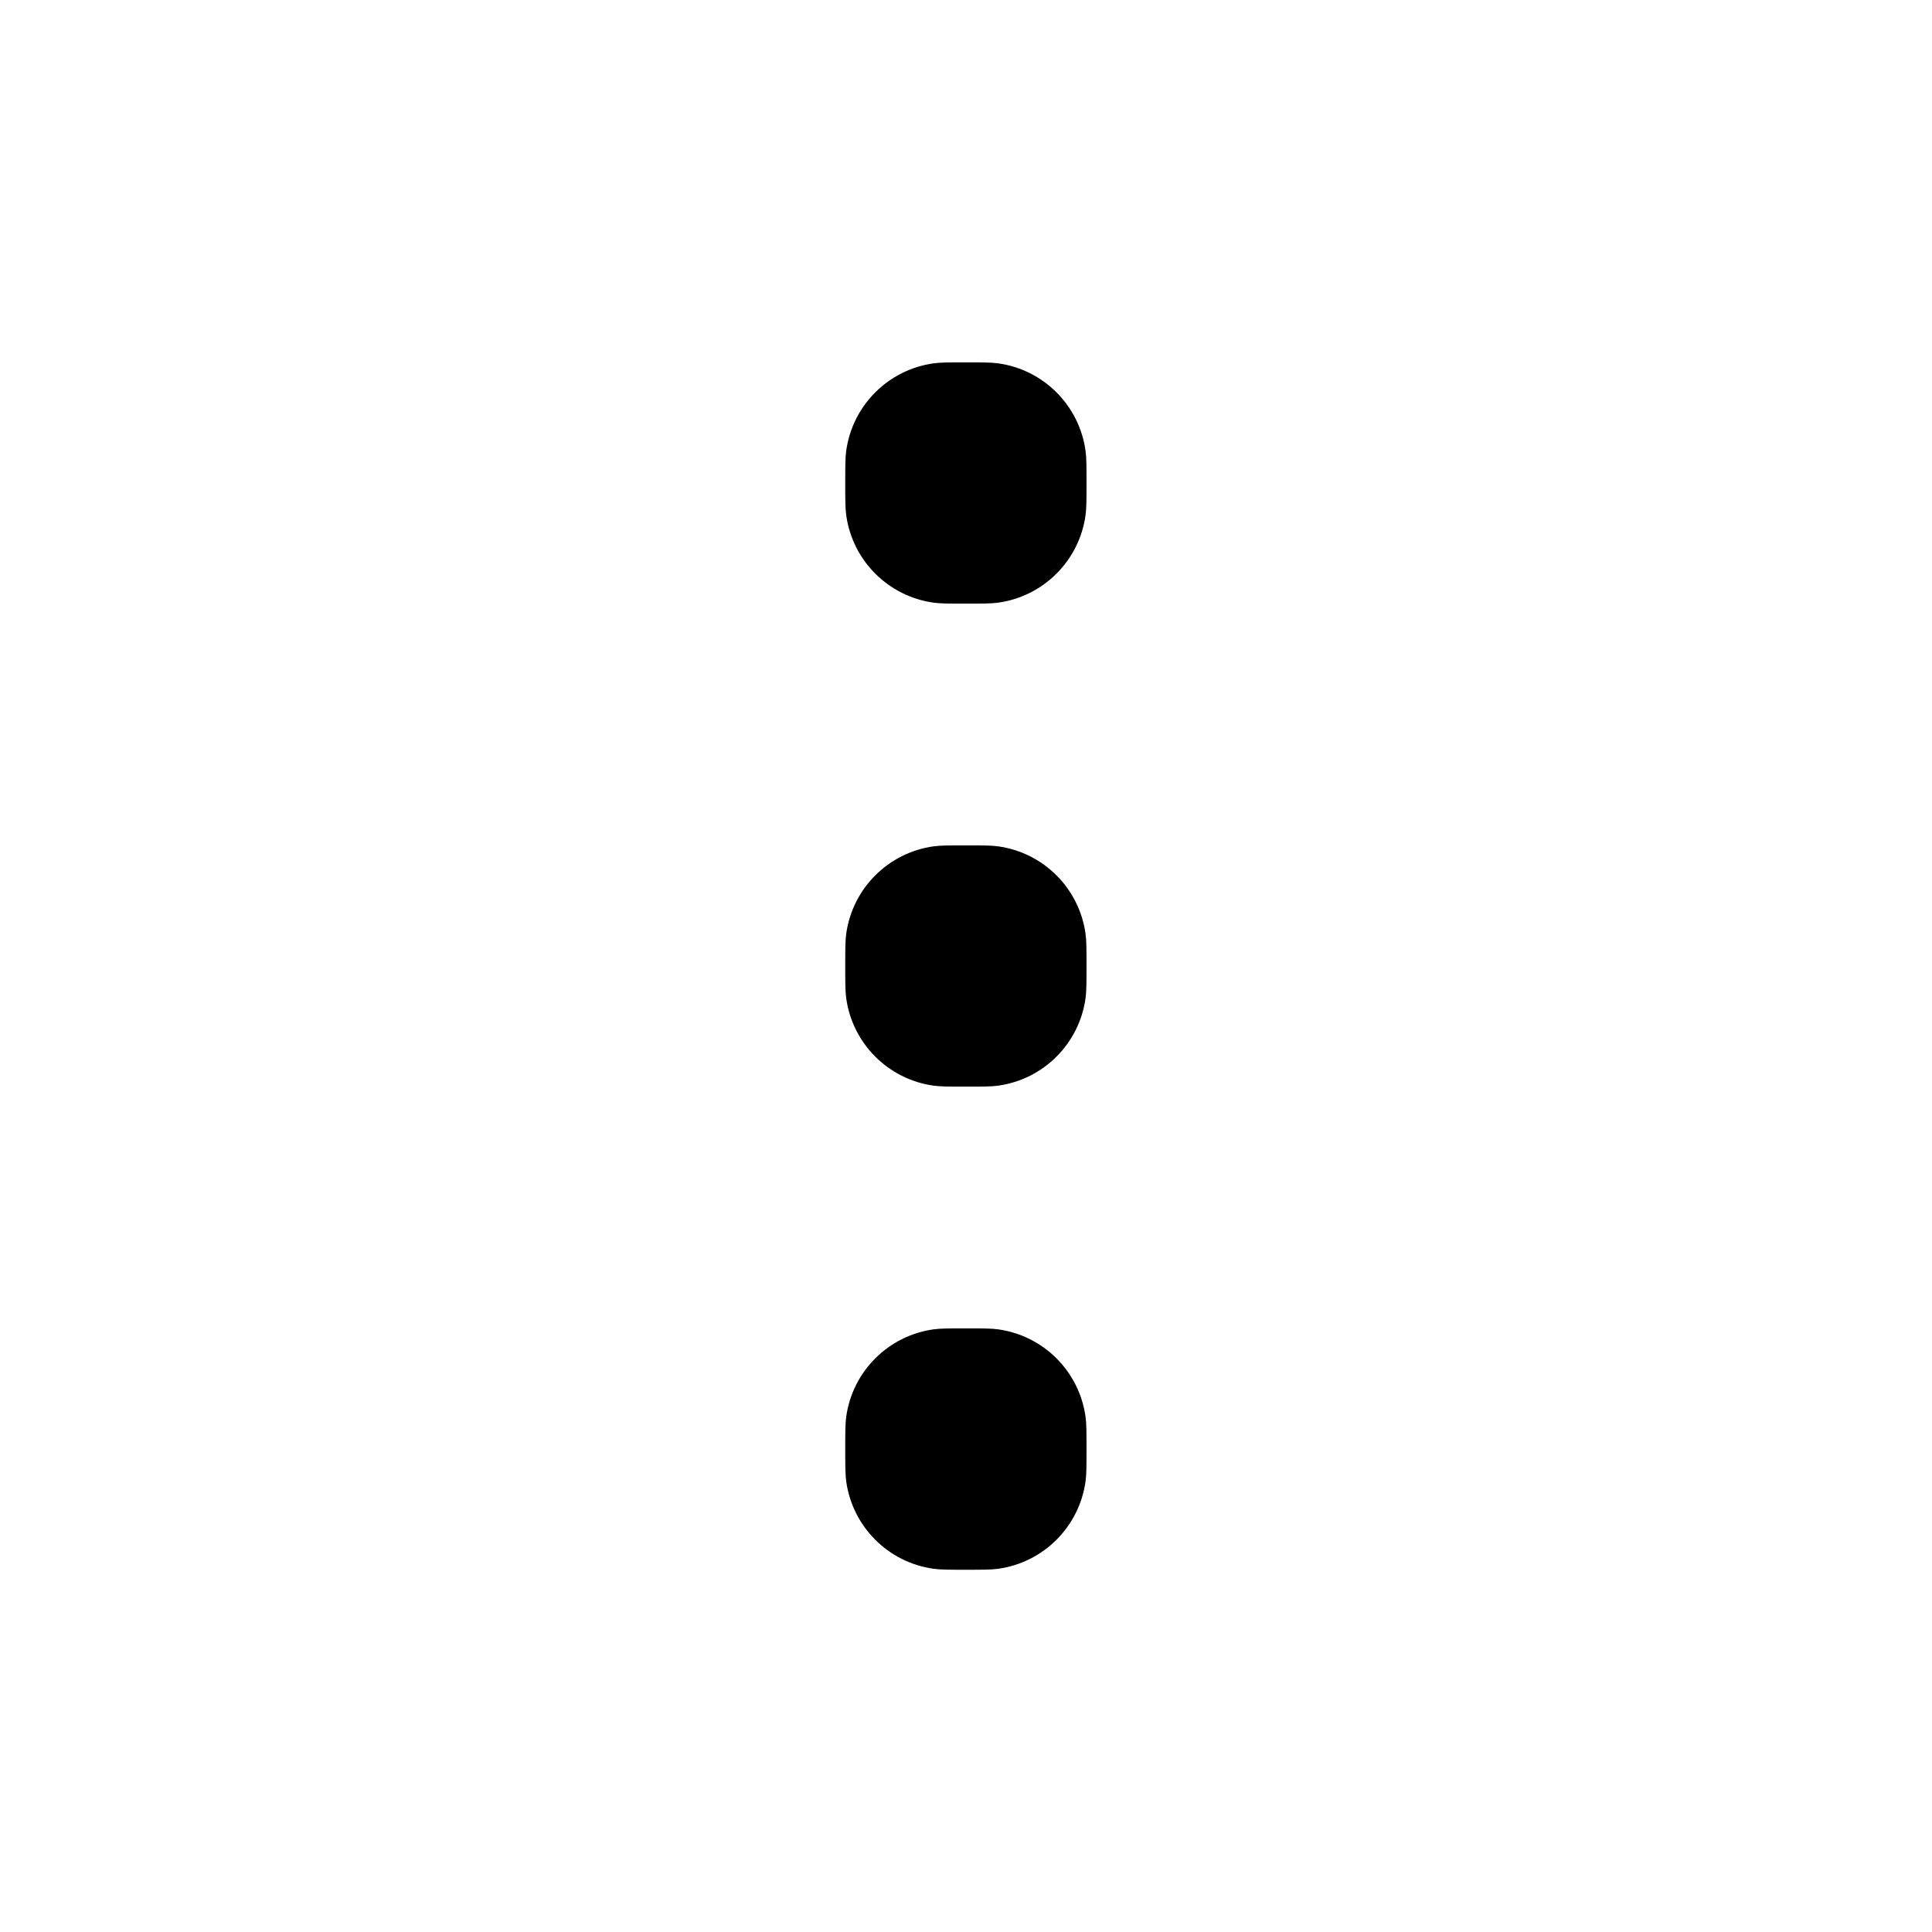 <svg viewBox="0 0 16 16" xmlns="http://www.w3.org/2000/svg"><path d="m7 4c0-0.139 0-0.209 0.008-0.267 0.052-0.376 0.348-0.672 0.724-0.724 0.058-0.008 0.128-0.008 0.267-0.008s0.209 0 0.267 0.008c0.376 0.052 0.672 0.348 0.724 0.724 0.008 0.058 0.008 0.128 0.008 0.267 0 0.139 0 0.209-0.008 0.267-0.052 0.376-0.348 0.672-0.724 0.724-0.058 0.008-0.128 0.008-0.267 0.008s-0.209 0-0.267-0.008c-0.376-0.052-0.672-0.348-0.724-0.724-0.008-0.058-0.008-0.128-0.008-0.267z" fill="#000"/><path d="m7 8c0-0.139 0-0.209 0.008-0.267 0.052-0.376 0.348-0.672 0.724-0.724 0.058-0.008 0.128-0.008 0.267-0.008s0.209 0 0.267 0.008c0.376 0.052 0.672 0.348 0.724 0.724 0.008 0.058 0.008 0.128 0.008 0.267 0 0.139 0 0.209-0.008 0.267-0.052 0.376-0.348 0.672-0.724 0.724-0.058 0.008-0.128 0.008-0.267 0.008s-0.209 0-0.267-0.008c-0.376-0.052-0.672-0.348-0.724-0.724-0.008-0.058-0.008-0.128-0.008-0.267z" fill="#000"/><path d="m7 12c0-0.139 0-0.209 0.008-0.267 0.052-0.376 0.348-0.672 0.724-0.724 0.058-0.008 0.128-0.008 0.267-0.008s0.209 0 0.267 0.008c0.376 0.052 0.672 0.348 0.724 0.724 0.008 0.058 0.008 0.128 0.008 0.267 0 0.139 0 0.209-0.008 0.268-0.052 0.376-0.348 0.672-0.724 0.724-0.058 0.008-0.128 0.008-0.267 0.008s-0.209 0-0.267-0.008c-0.376-0.052-0.672-0.348-0.724-0.724-0.008-0.059-0.008-0.128-0.008-0.268z" fill="#000"/></svg>

